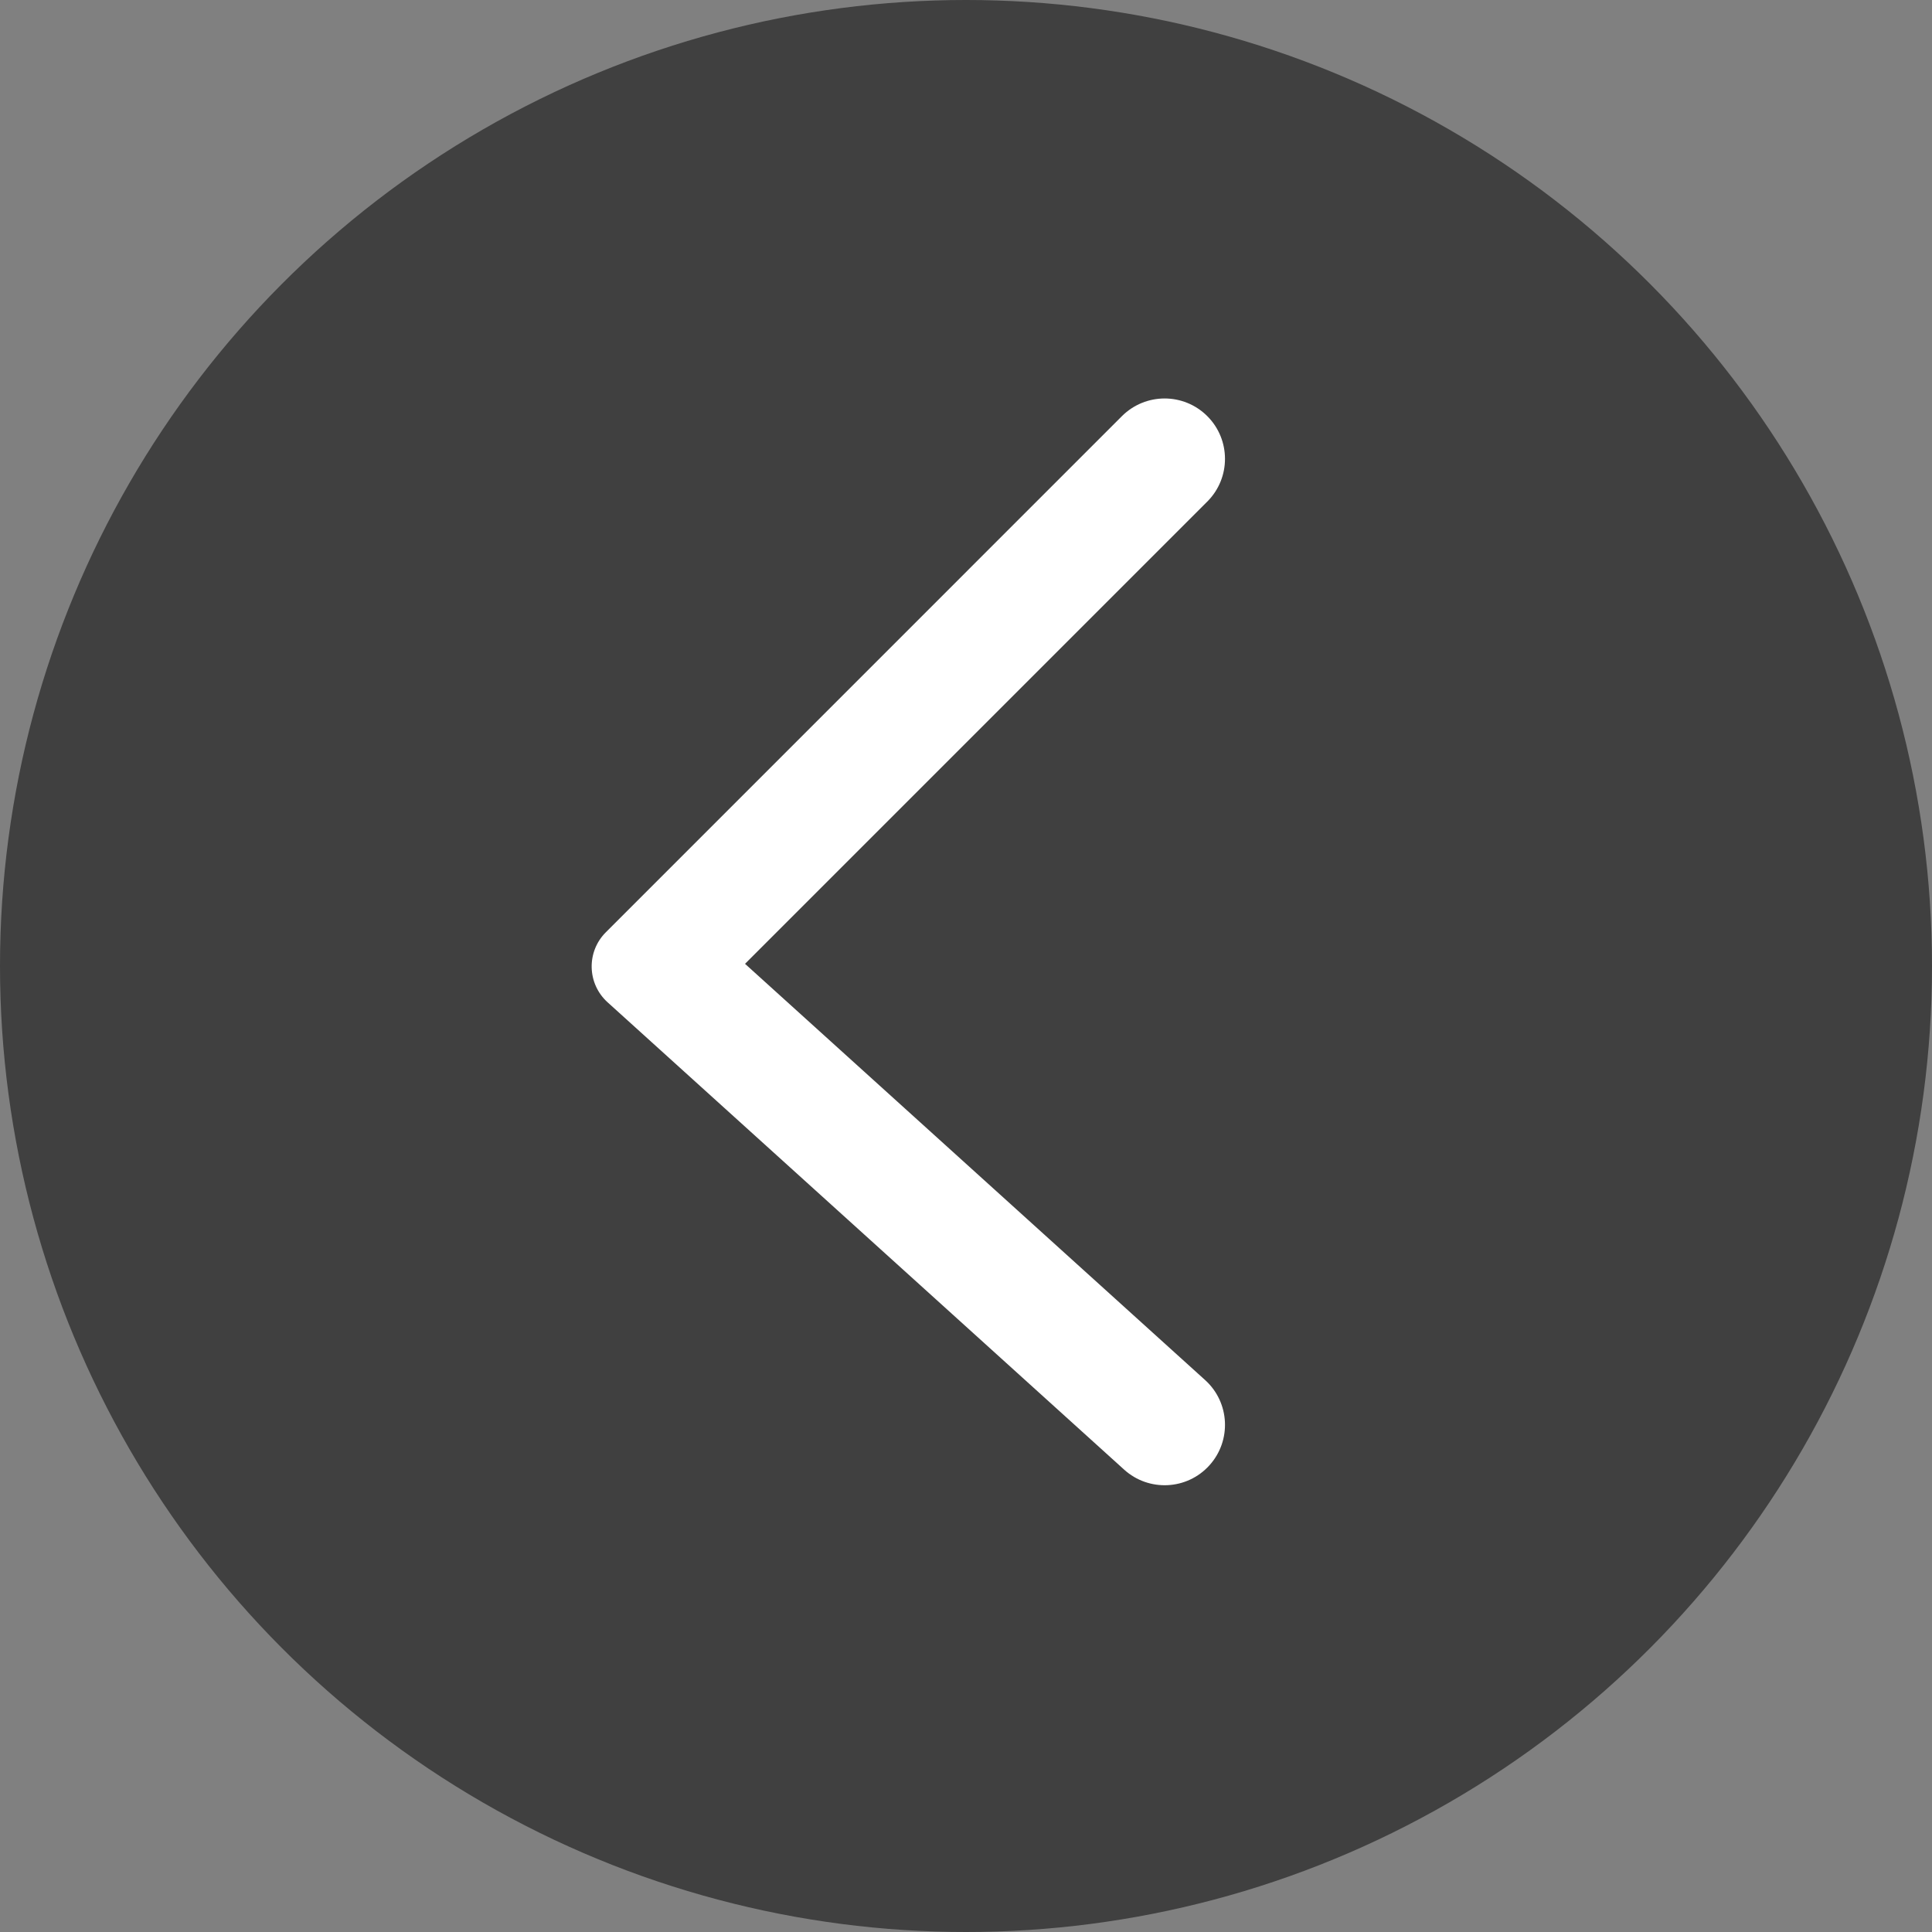 <svg width="40" height="40" viewBox="0 0 40 40" fill="none" xmlns="http://www.w3.org/2000/svg">
<rect x="0" y="0" width="40" height="40" fill="#808080" stroke="none"/>
<circle opacity="0.5" cx="20" cy="20" r="20" fill="black"/>
<path fill-rule="evenodd" clip-rule="evenodd" d="M12.543 19.302C12.138 19.706 12.155 20.367 12.579 20.751L23.274 30.427C23.786 30.89 24.576 30.851 25.039 30.339C25.502 29.827 25.463 29.036 24.951 28.573L15.425 19.955L24.996 10.384C25.484 9.896 25.484 9.104 24.996 8.616C24.508 8.128 23.717 8.128 23.228 8.616L12.543 19.302Z" fill="white"/>
</svg>
